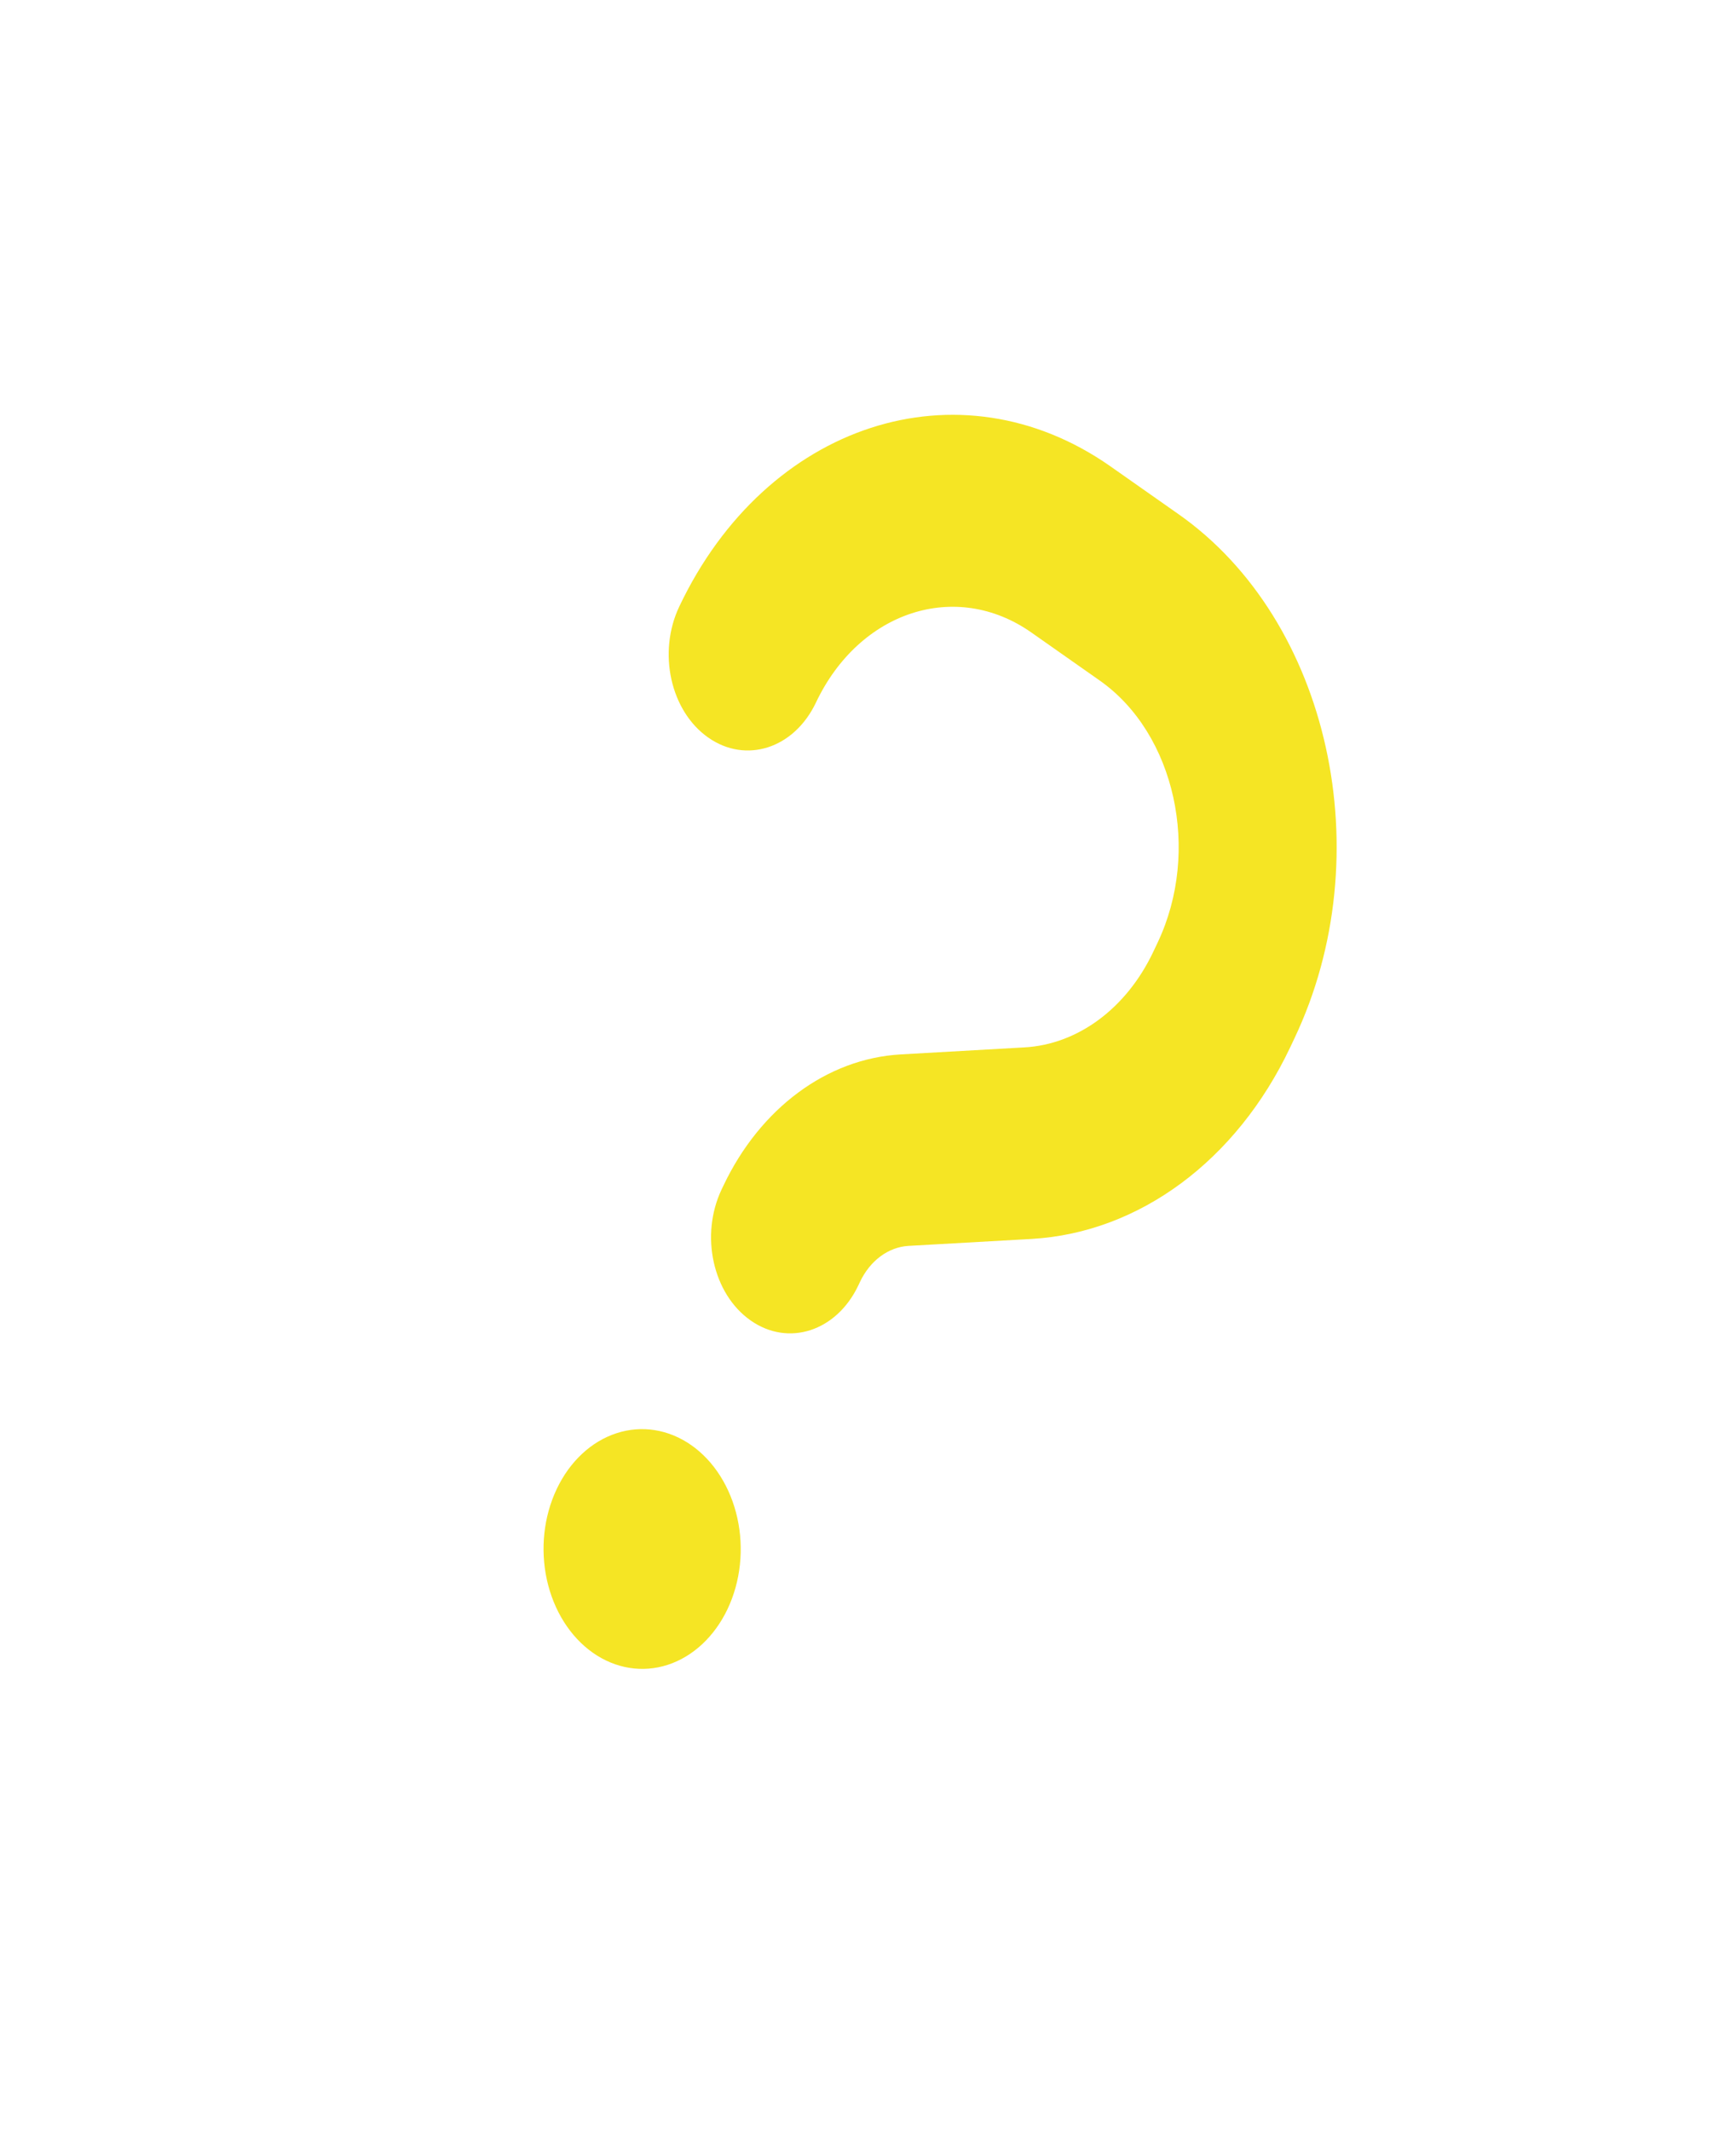 <svg width="66" height="81" viewBox="0 0 66 81" fill="none" xmlns="http://www.w3.org/2000/svg">
<path d="M31.021 26.703C32.673 23.222 36.346 22.028 39.212 24.041L41.81 25.866C44.676 27.879 45.663 32.346 44.011 35.827L43.843 36.182C42.823 38.331 40.971 39.7 38.938 39.81L34.244 40.076C31.44 40.236 28.9 42.121 27.501 45.069L27.435 45.207C26.607 46.953 27.099 49.178 28.536 50.187C29.973 51.197 31.803 50.602 32.632 48.857L32.697 48.719C33.081 47.91 33.777 47.4 34.535 47.354L39.23 47.089C43.306 46.849 47.003 44.121 49.044 39.822L49.212 39.467C52.521 32.495 50.55 23.577 44.81 19.546L42.212 17.721C36.467 13.699 29.133 16.081 25.825 23.053C24.997 24.798 25.488 27.024 26.925 28.033C28.363 29.042 30.193 28.448 31.021 26.703ZM22.541 62.819C23.403 63.424 24.426 63.589 25.386 63.277C26.346 62.965 27.164 62.202 27.661 61.156C28.157 60.11 28.291 58.866 28.033 57.699C27.775 56.531 27.146 55.535 26.285 54.93C25.424 54.325 24.401 54.161 23.441 54.473C22.48 54.785 21.662 55.547 21.166 56.594C20.669 57.64 20.535 58.883 20.793 60.051C21.051 61.218 21.68 62.214 22.541 62.819Z" fill="#F5E524"/>
</svg>
